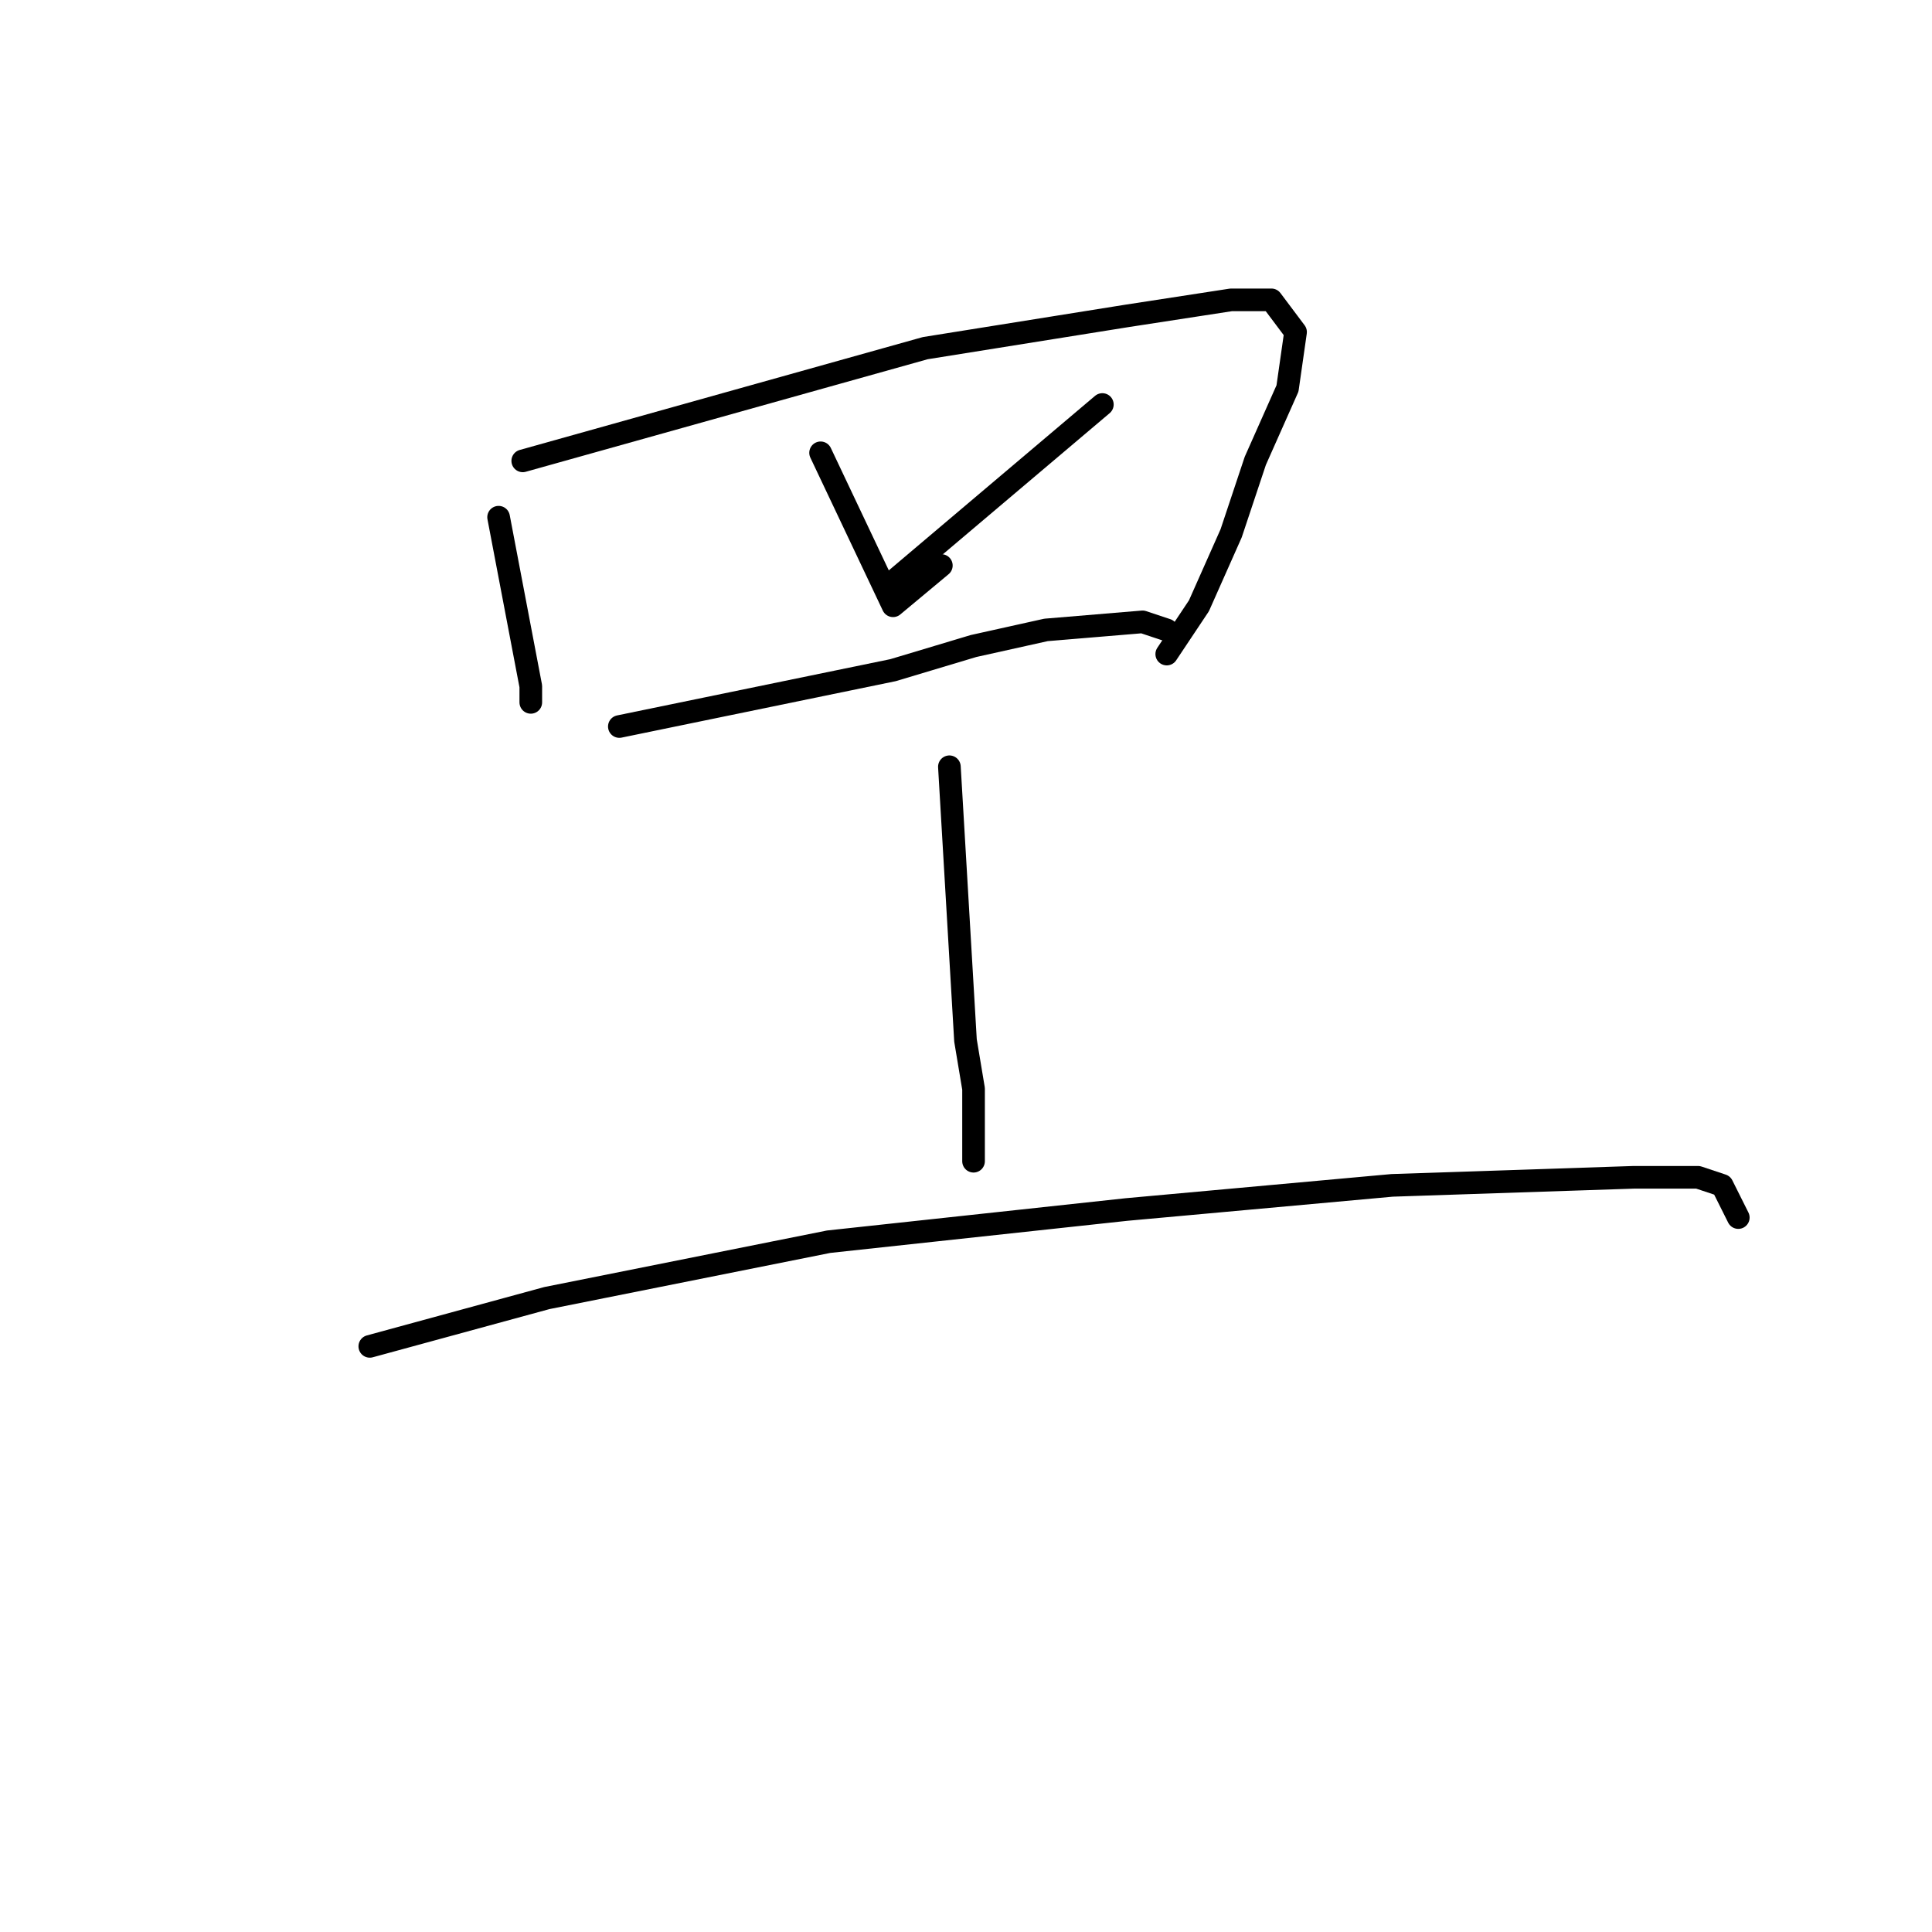 <?xml version="1.0" standalone="no"?>
    <svg width="256" height="256" xmlns="http://www.w3.org/2000/svg" version="1.1">
    <polyline stroke="black" stroke-width="3" stroke-linecap="round" fill="transparent" stroke-linejoin="round" points="66.067 68.533 70.333 90.933 70.333 93.067 70.333 93.067 " />
        <polyline stroke="black" stroke-width="3" stroke-linecap="round" fill="transparent" stroke-linejoin="round" points="69.267 61.067 122.6 46.133 149.267 41.867 163.133 39.733 168.467 39.733 171.667 44 170.6 51.467 166.333 61.067 163.133 70.667 158.867 80.267 154.6 86.667 154.6 86.667 " />
        <polyline stroke="black" stroke-width="3" stroke-linecap="round" fill="transparent" stroke-linejoin="round" points="108.733 60 118.333 80.267 124.733 74.933 124.733 74.933 " />
        <polyline stroke="black" stroke-width="3" stroke-linecap="round" fill="transparent" stroke-linejoin="round" points="146.067 53.6 118.333 77.067 118.333 77.067 " />
        <polyline stroke="black" stroke-width="3" stroke-linecap="round" fill="transparent" stroke-linejoin="round" points="82.067 96.267 118.333 88.8 129 85.6 138.6 83.467 151.4 82.4 154.6 83.467 154.6 83.467 " />
        <polyline stroke="black" stroke-width="3" stroke-linecap="round" fill="transparent" stroke-linejoin="round" points="125.8 101.6 127.933 137.867 129 144.267 129 153.867 129 153.867 " />
        <polyline stroke="black" stroke-width="3" stroke-linecap="round" fill="transparent" stroke-linejoin="round" points="49 178.4 72.467 172 109.8 164.533 149.267 160.267 184.467 157.067 216.467 156 225 156 228.2 157.067 230.333 161.333 230.333 161.333 " />
        </svg>